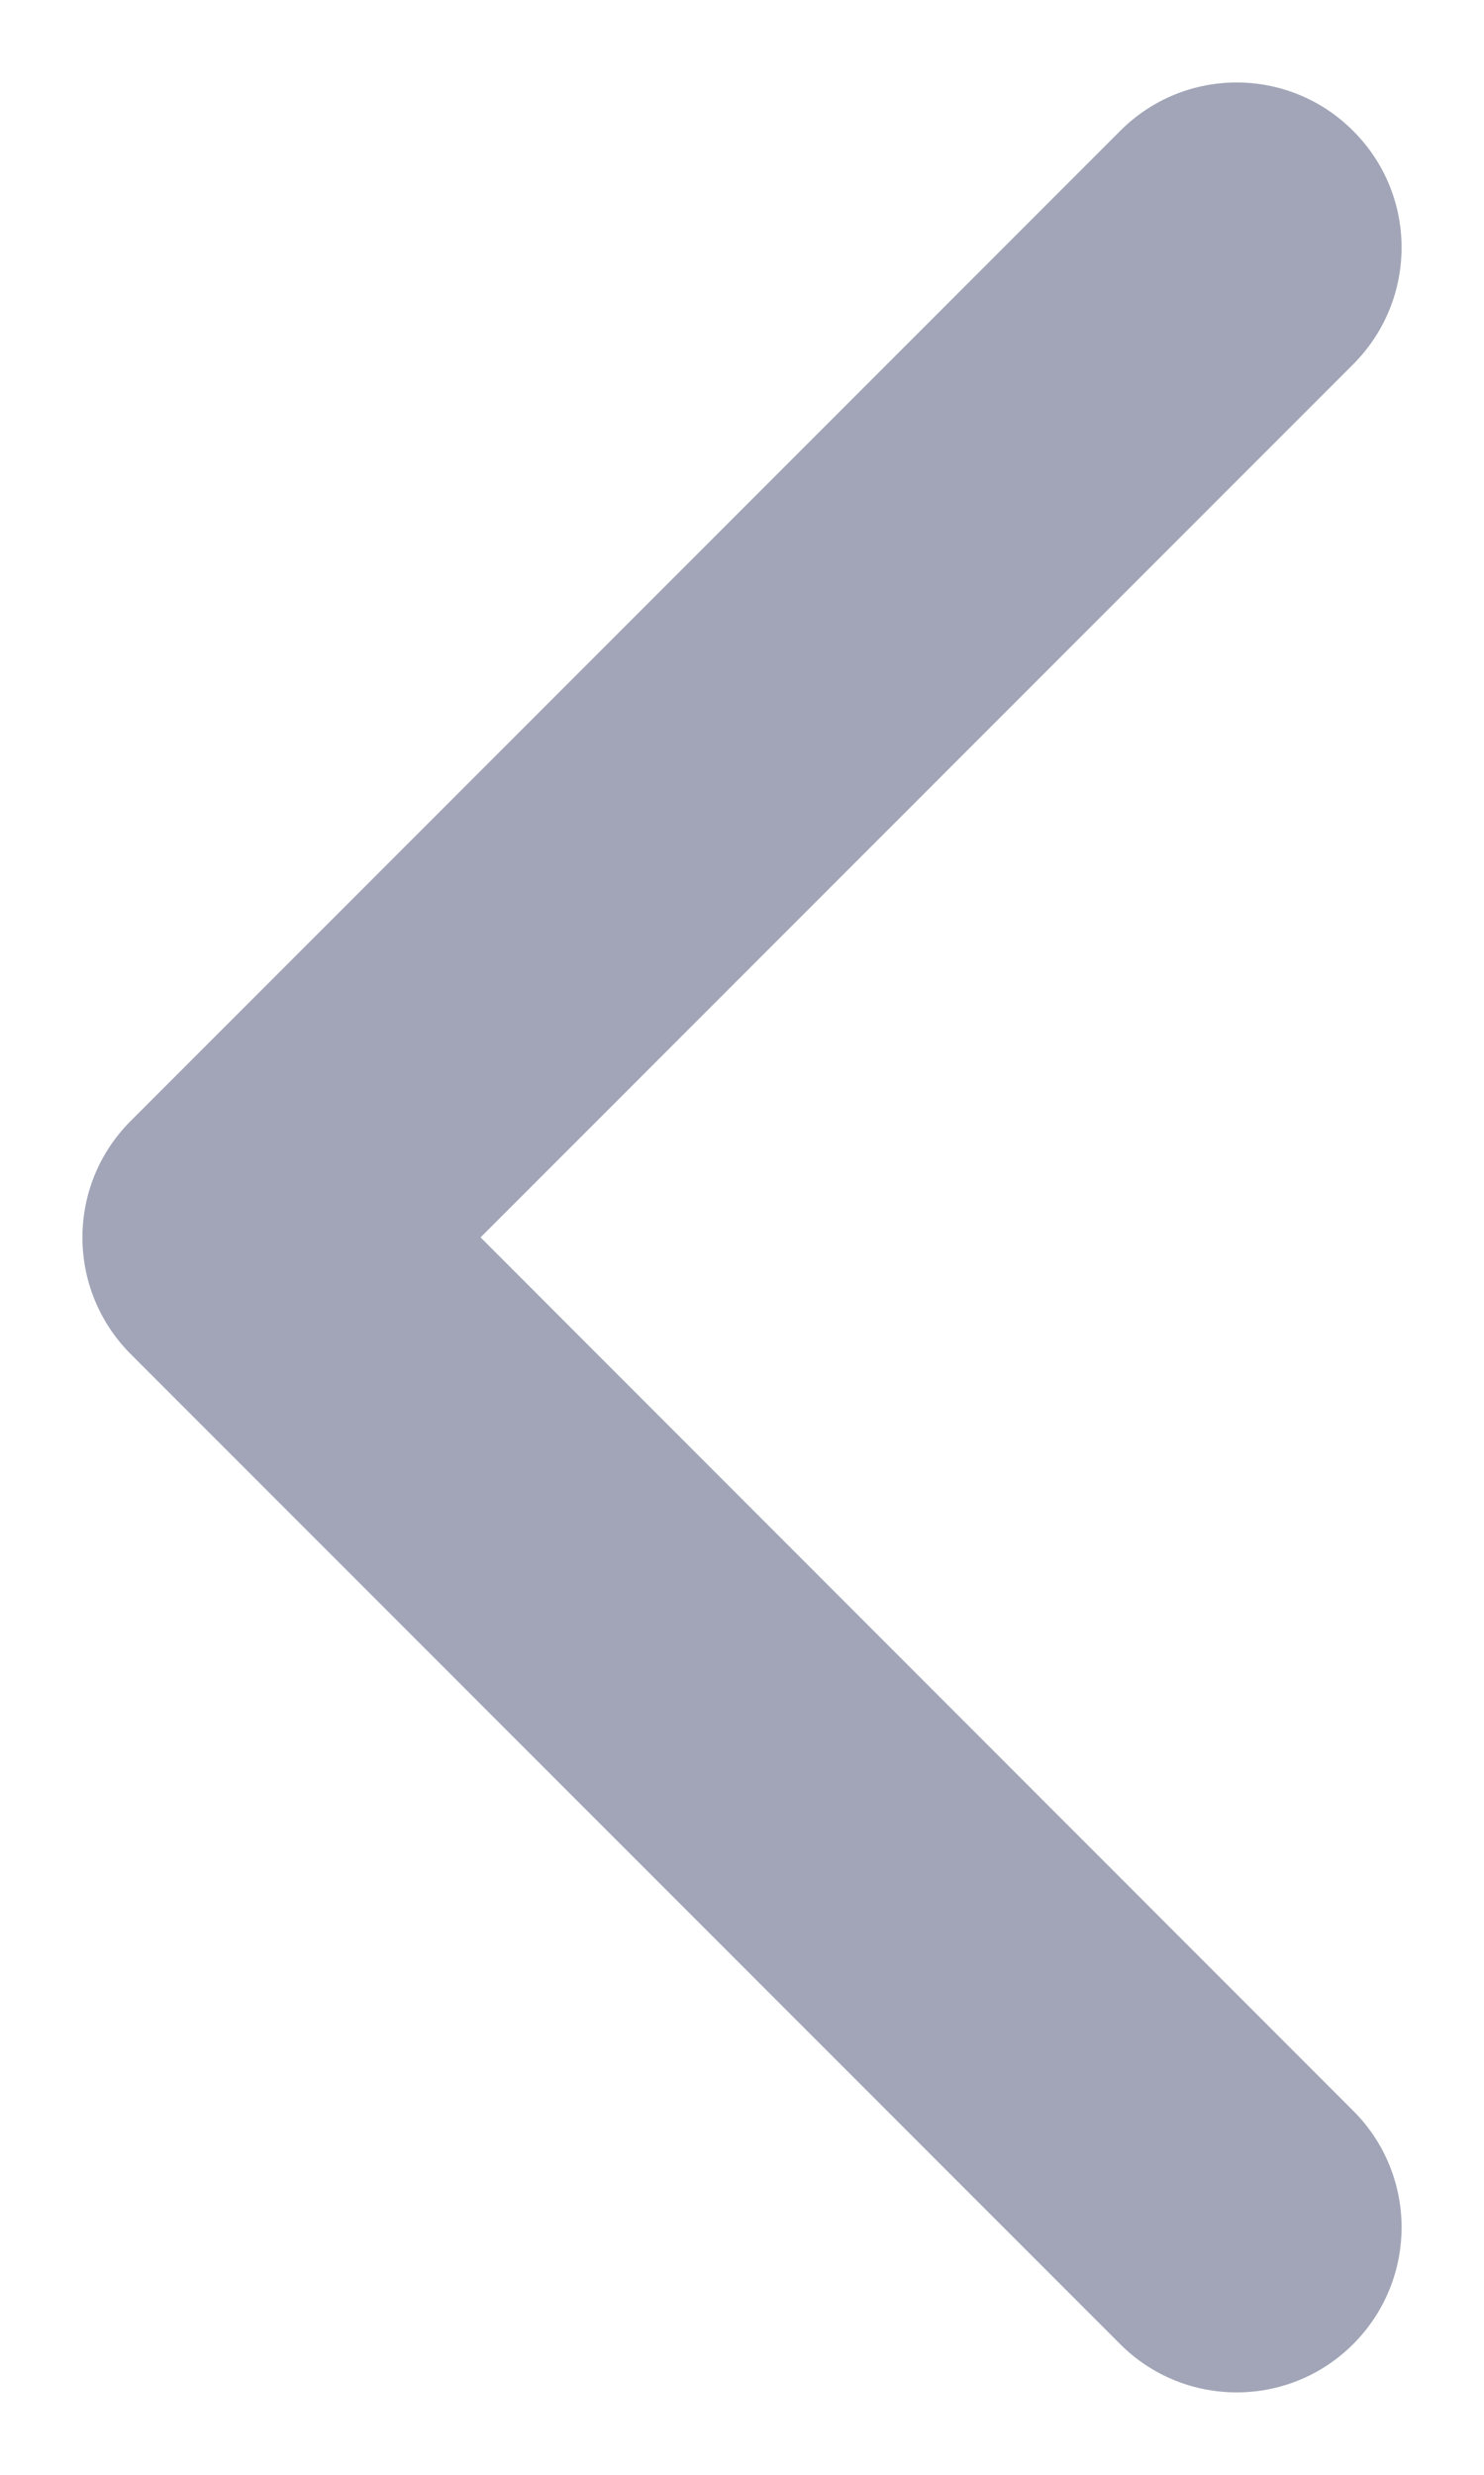 <svg width="6" height="10" viewBox="0 0 6 10" fill="none" xmlns="http://www.w3.org/2000/svg">
<path d="M5.471 1.472C5.732 1.211 5.732 0.789 5.471 0.529C5.211 0.268 4.789 0.268 4.529 0.529L0.529 4.529C0.268 4.789 0.268 5.211 0.529 5.472L4.529 9.472C4.789 9.732 5.211 9.732 5.471 9.472C5.732 9.211 5.732 8.789 5.471 8.529L1.943 5L5.471 1.472Z" fill="#A1A5B7"/>
</svg>
